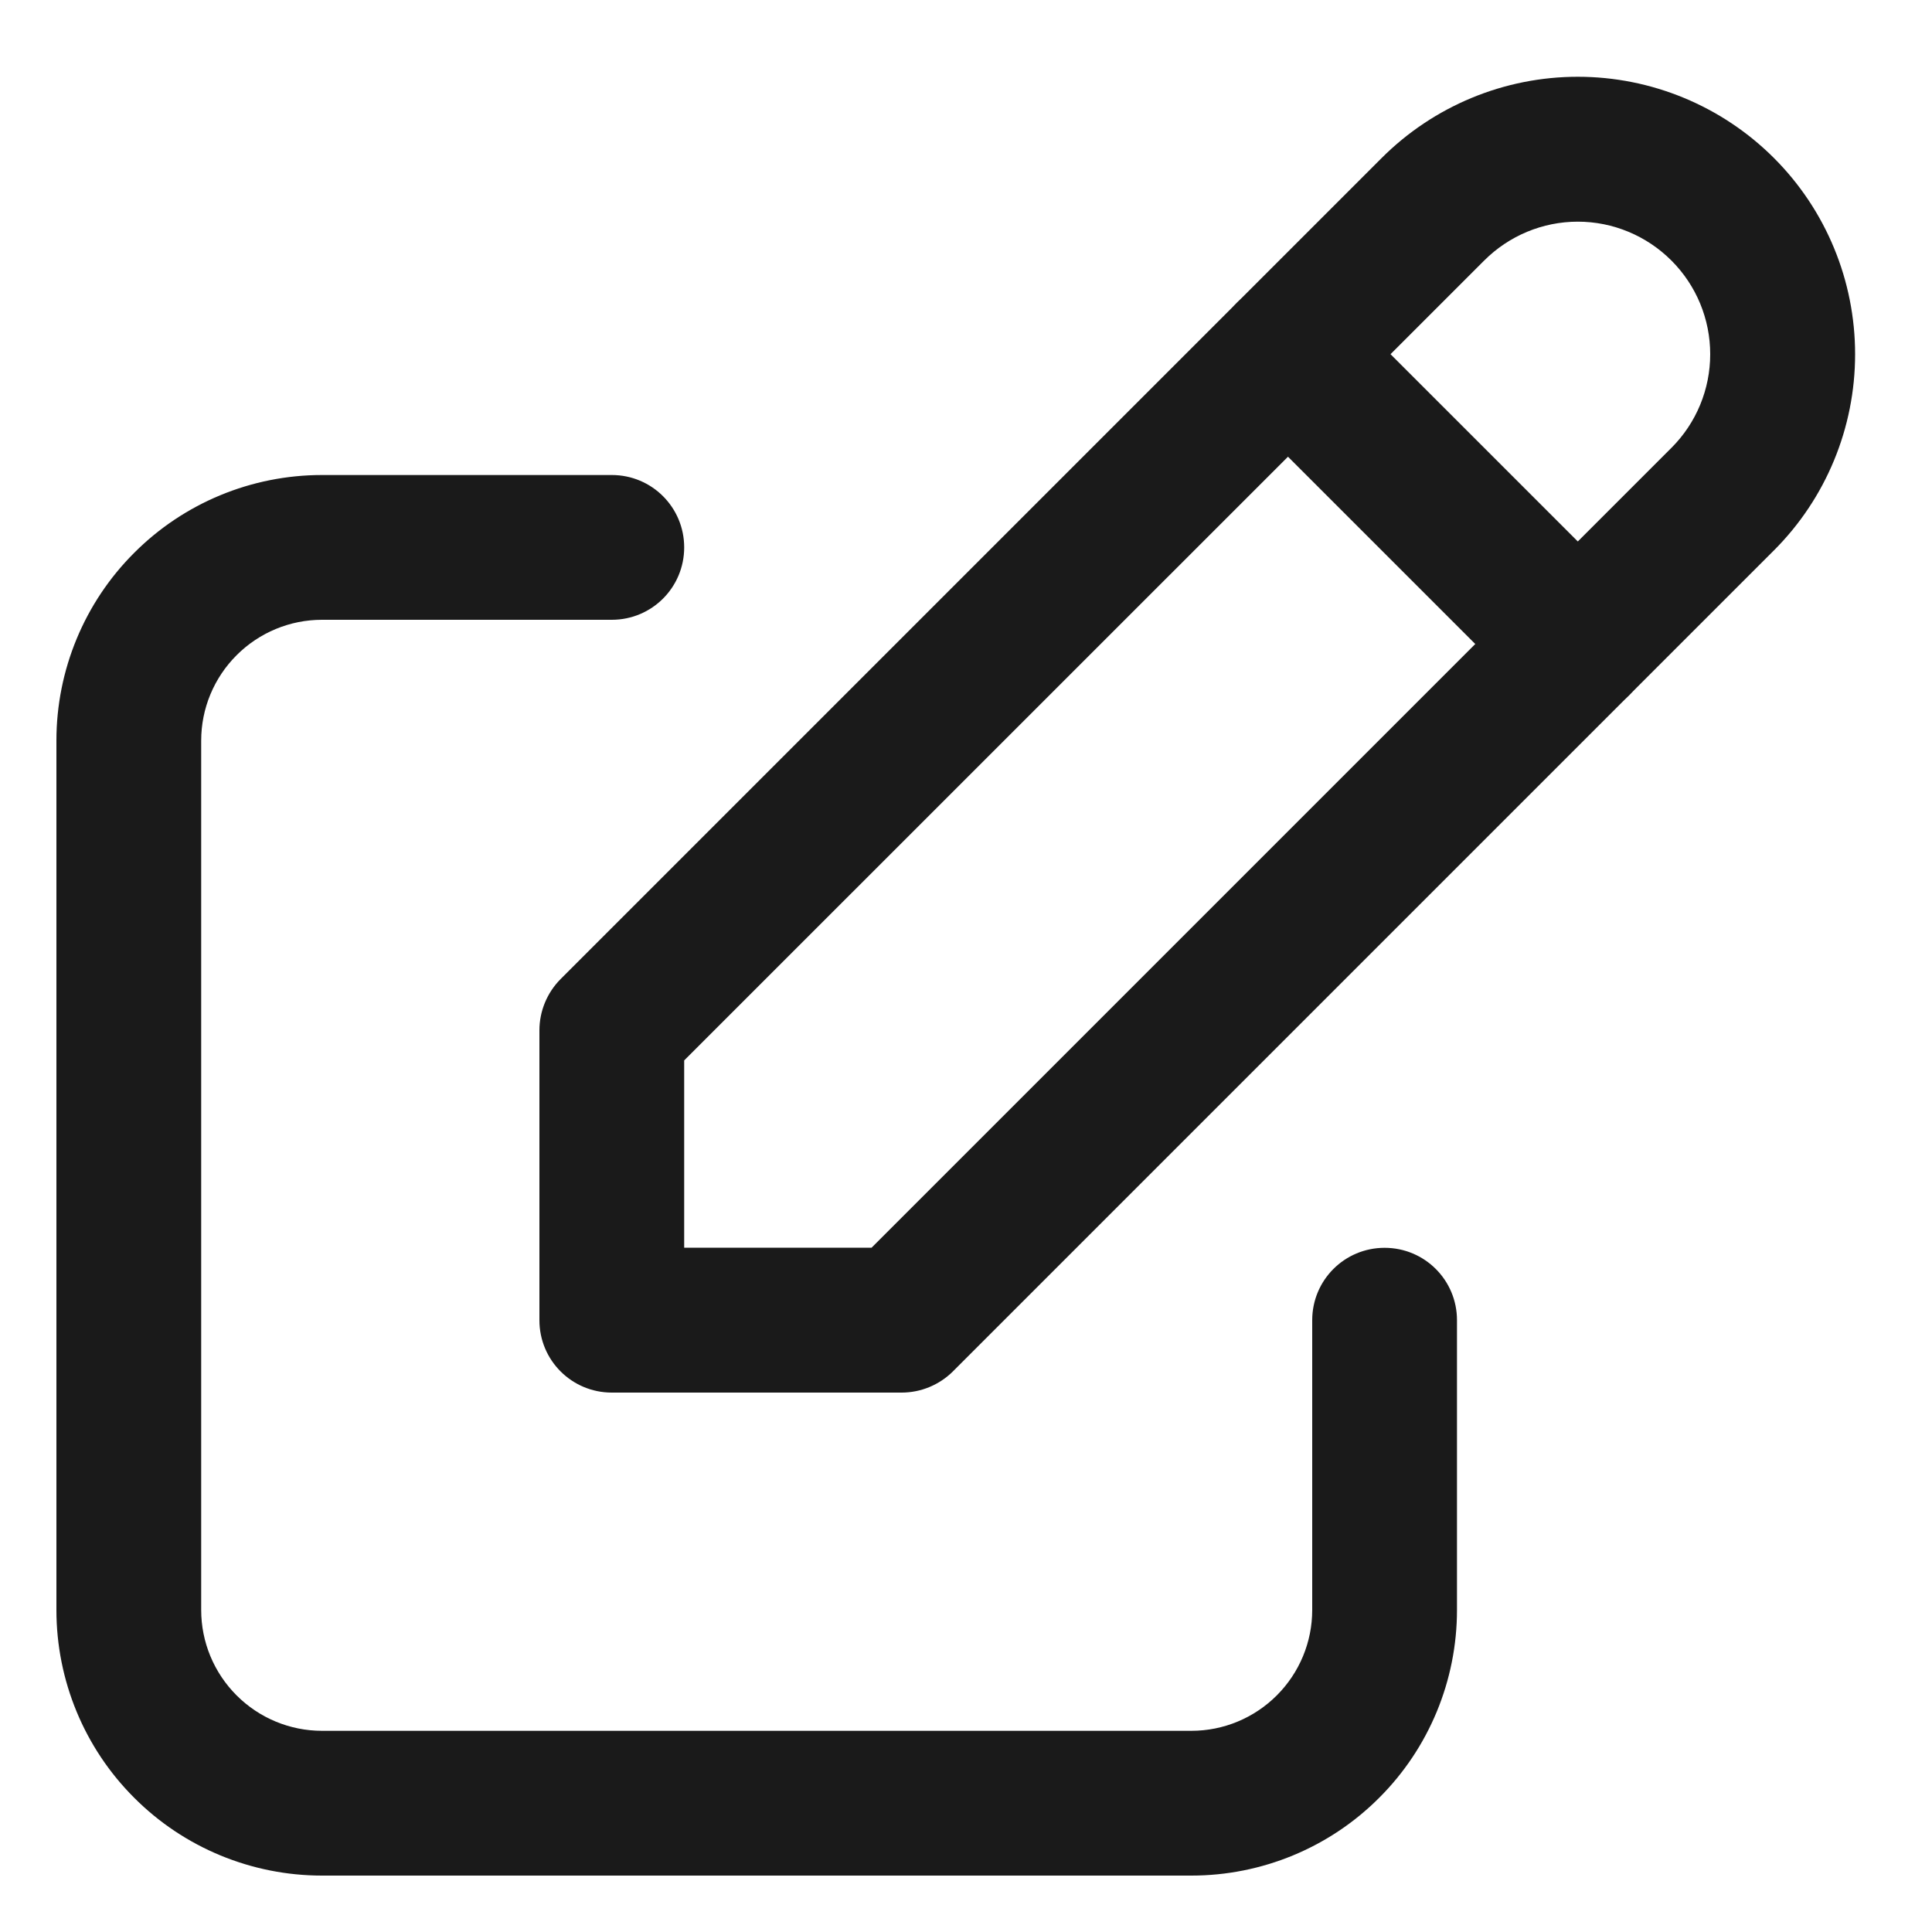 <svg width="15" height="15" viewBox="0 0 15 15" fill="none" xmlns="http://www.w3.org/2000/svg">
<path fill-rule="evenodd" clip-rule="evenodd" d="M1.042 4.292C1.428 3.905 1.953 3.688 2.5 3.688H4.75C5.061 3.688 5.312 3.939 5.312 4.25C5.312 4.561 5.061 4.812 4.75 4.812H2.5C2.251 4.812 2.013 4.911 1.837 5.087C1.661 5.263 1.562 5.501 1.562 5.75V12.5C1.562 12.749 1.661 12.987 1.837 13.163C2.013 13.339 2.251 13.438 2.5 13.438H9.25C9.499 13.438 9.737 13.339 9.913 13.163C10.089 12.987 10.188 12.749 10.188 12.5V10.25C10.188 9.939 10.439 9.688 10.75 9.688C11.061 9.688 11.312 9.939 11.312 10.25V12.5C11.312 13.047 11.095 13.572 10.708 13.958C10.322 14.345 9.797 14.562 9.25 14.562H2.5C1.953 14.562 1.428 14.345 1.042 13.958C0.655 13.572 0.438 13.047 0.438 12.5V5.75C0.438 5.203 0.655 4.678 1.042 4.292Z" fill="#1A1A1A"/>
<path fill-rule="evenodd" clip-rule="evenodd" d="M10.727 1.227C11.131 0.823 11.679 0.596 12.25 0.596C12.821 0.596 13.369 0.823 13.773 1.227C14.177 1.631 14.403 2.179 14.403 2.75C14.403 3.321 14.177 3.869 13.773 4.273L7.398 10.648C7.292 10.753 7.149 10.812 7 10.812H4.75C4.439 10.812 4.188 10.561 4.188 10.25V8C4.188 7.851 4.247 7.708 4.352 7.602L10.727 1.227ZM12.25 1.721C11.977 1.721 11.716 1.83 11.523 2.023L5.312 8.233V9.687H6.767L12.977 3.477C13.17 3.284 13.278 3.023 13.278 2.75C13.278 2.477 13.17 2.216 12.977 2.023C12.784 1.83 12.523 1.721 12.25 1.721Z" fill="#1A1A1A"/>
<path fill-rule="evenodd" clip-rule="evenodd" d="M9.602 2.352C9.822 2.133 10.178 2.133 10.398 2.352L12.648 4.602C12.867 4.822 12.867 5.178 12.648 5.398C12.428 5.617 12.072 5.617 11.852 5.398L9.602 3.148C9.383 2.928 9.383 2.572 9.602 2.352Z" fill="#1A1A1A"/>
</svg>
